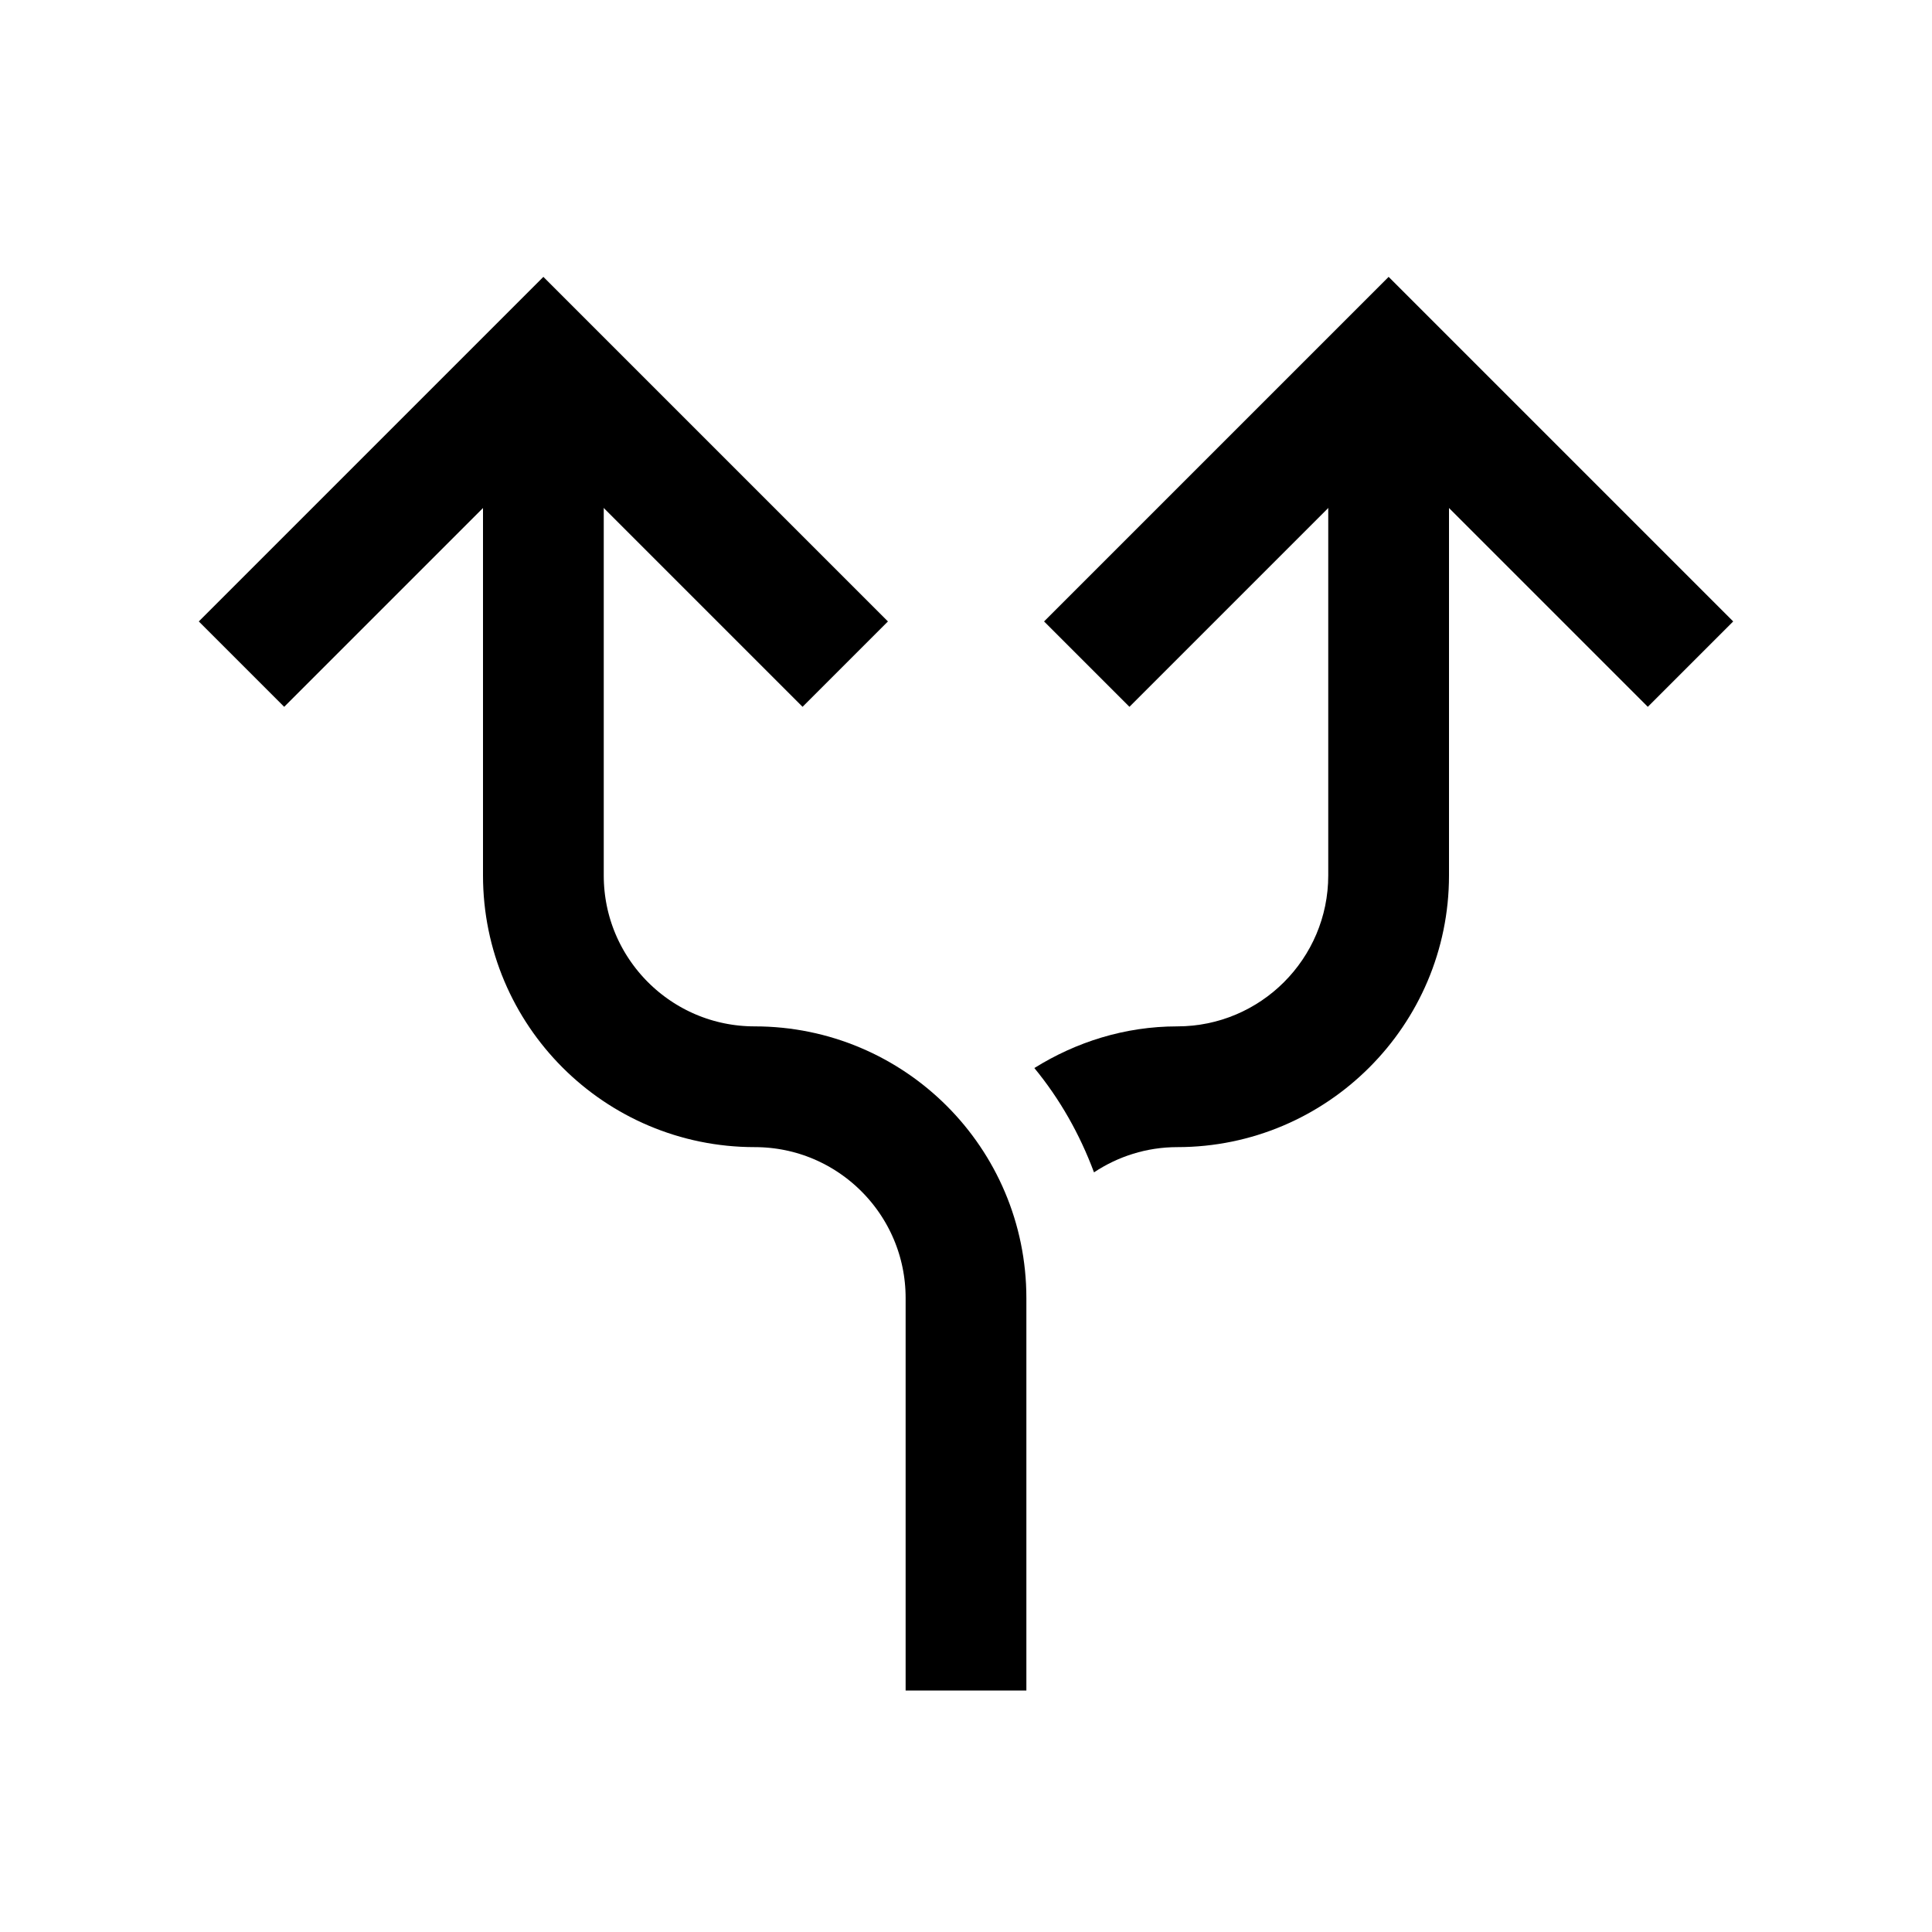 <?xml version="1.0" encoding="iso-8859-1"?>
<!-- Generator: Adobe Illustrator 19.1.0, SVG Export Plug-In . SVG Version: 6.00 Build 0)  -->
<svg version="1.1" id="Layer_1" xmlns="http://www.w3.org/2000/svg" xmlns:xlink="http://www.w3.org/1999/xlink" x="0px" y="0px"
	 viewBox="0 0 32 32" style="enable-background:new 0 0 32 32;" xml:space="preserve">
<polyline style="fill:none;stroke:#000000;stroke-width:2;stroke-miterlimit:10;" points="18,11 23,6 28,11 "/>
<polyline style="fill:none;stroke:#000000;stroke-width:2;stroke-miterlimit:10;" points="4,11 9,6 14,11 "/>
<path d="M22,6v8.5c0,1.379-1.121,2.5-2.5,2.5c-0.871,0-1.678,0.26-2.368,0.69c0.421,0.511,0.753,1.096,0.988,1.728
	C18.516,19.155,18.99,19,19.5,19c2.481,0,4.5-2.019,4.5-4.5V6H22z"/>
<path style="fill:none;stroke:#000000;stroke-width:2;stroke-miterlimit:10;" d="M16,28v-6.5c0-1.933-1.567-3.5-3.5-3.5h0
	C10.567,18,9,16.433,9,14.5V6"/>
</svg>
